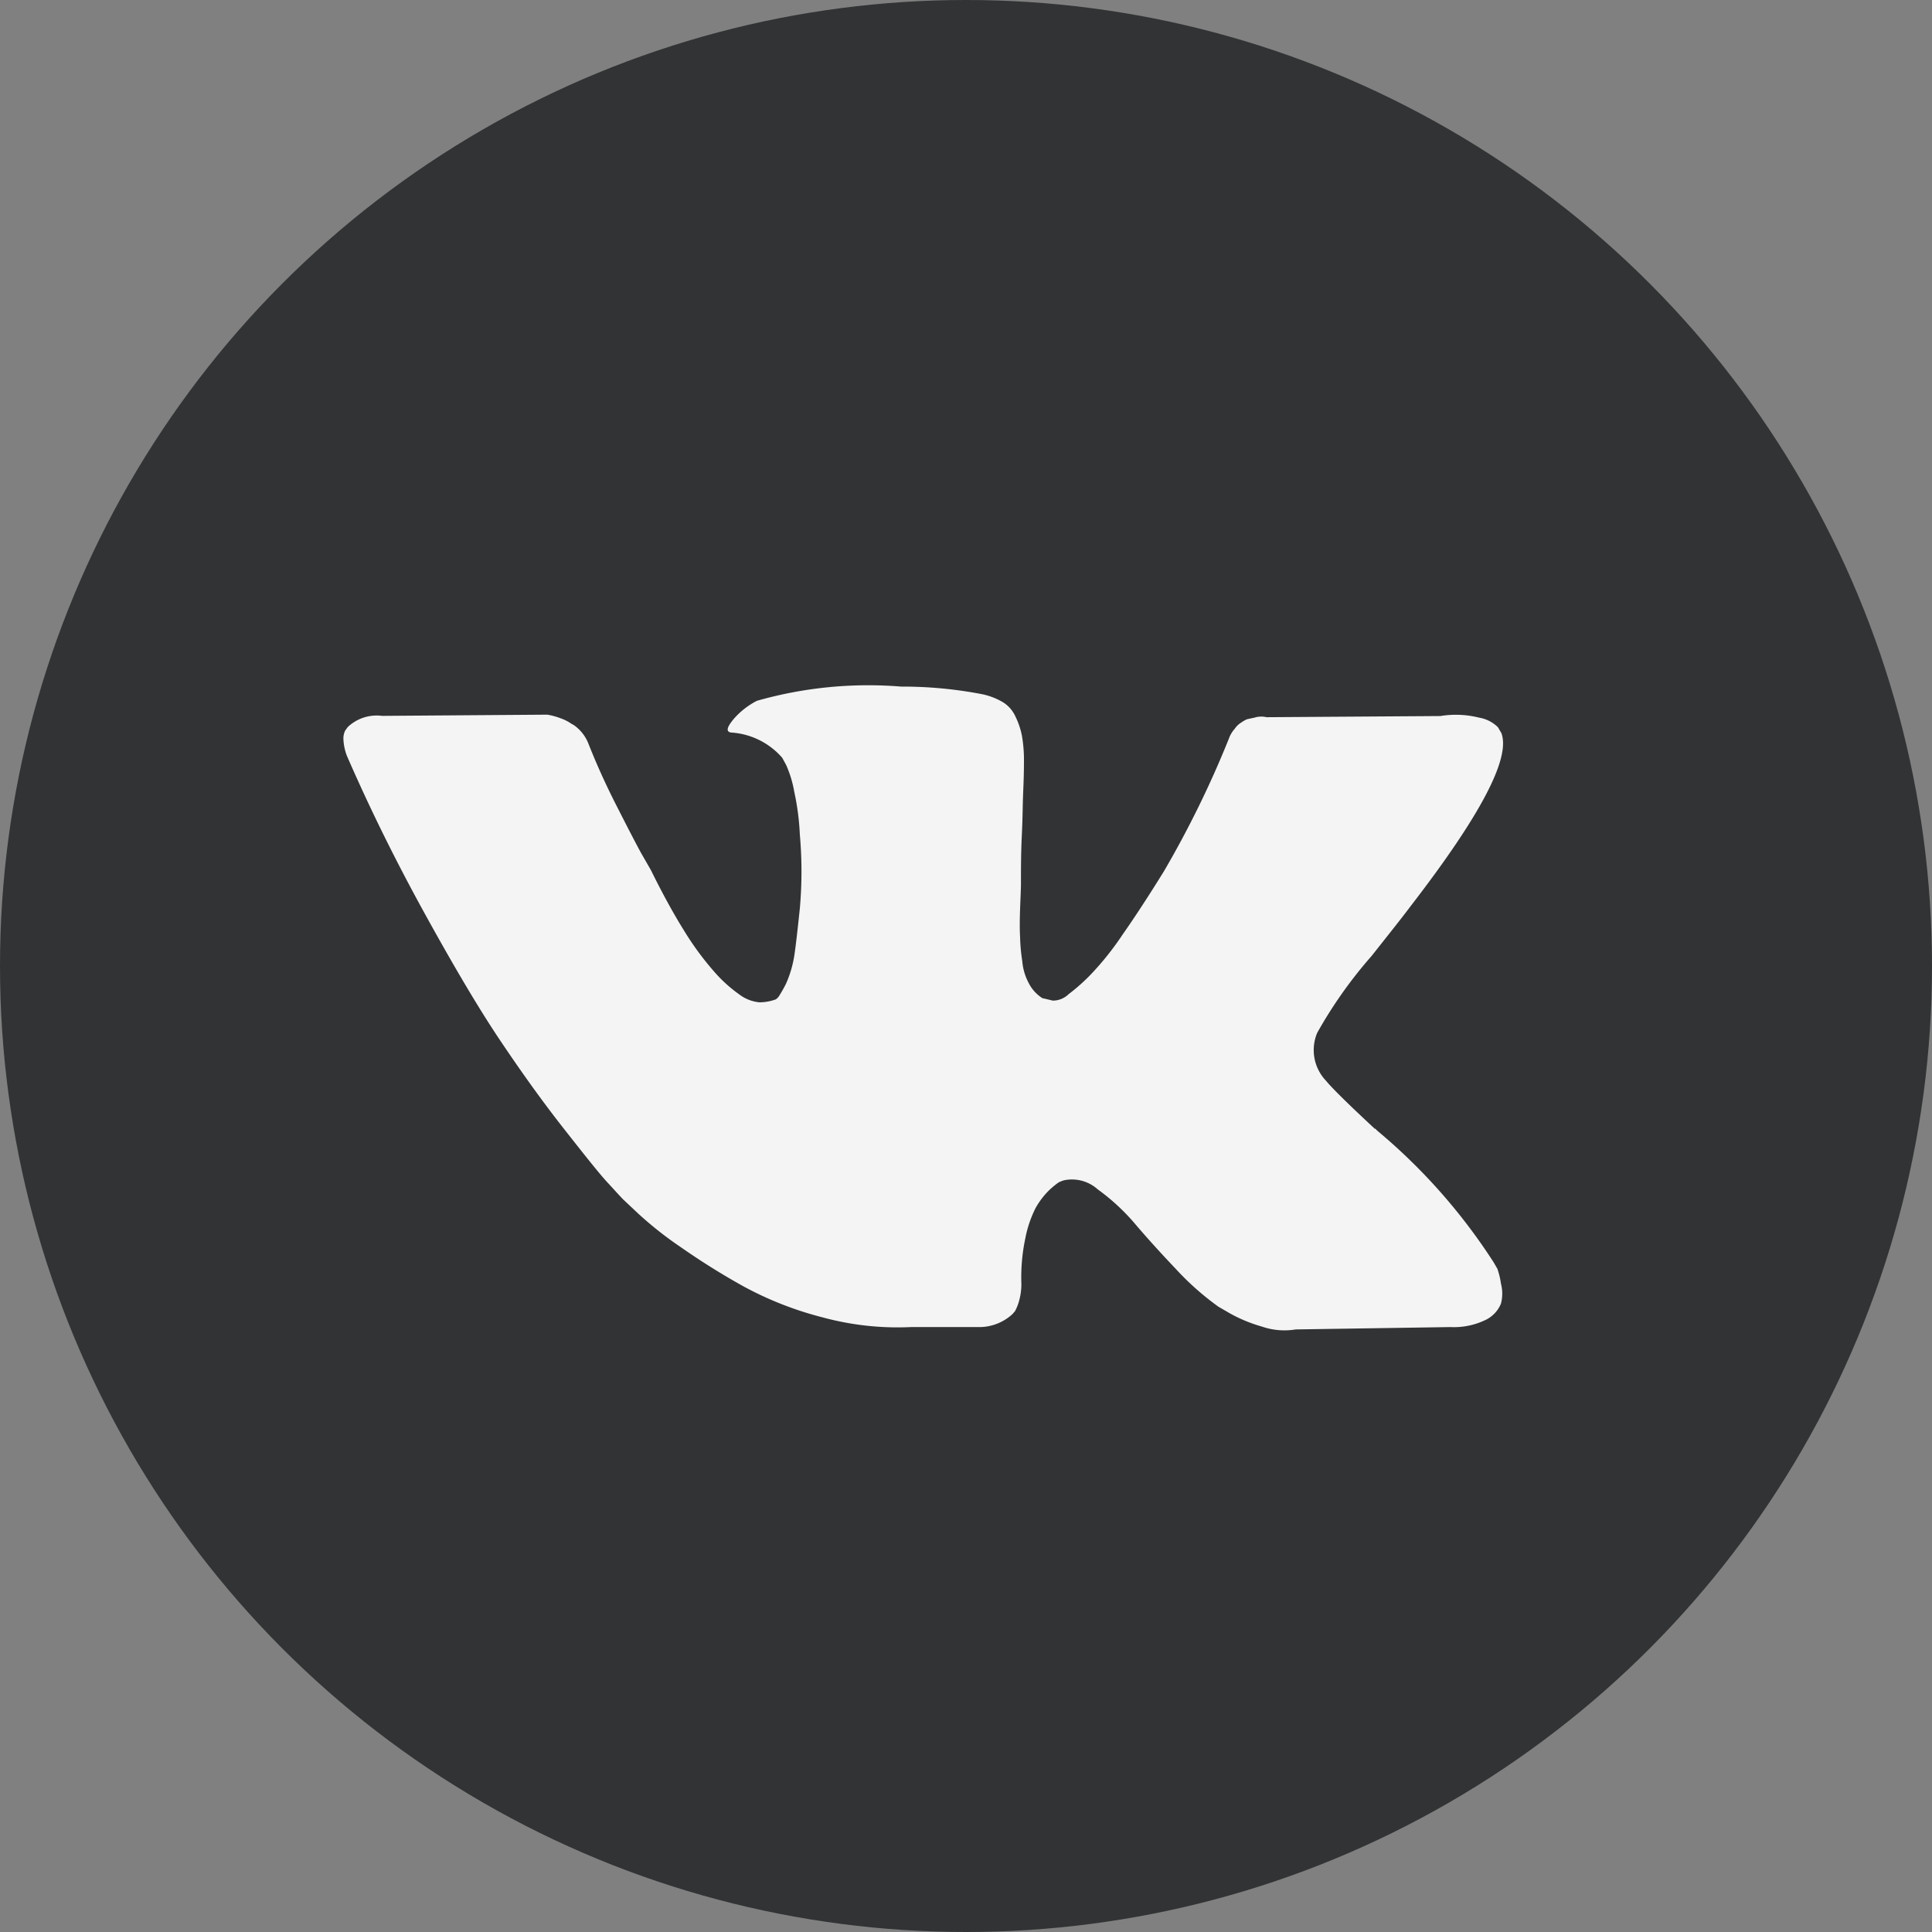 <svg xmlns="http://www.w3.org/2000/svg" width="45" height="45" viewBox="0 0 45 45">
  <rect x="0" y="0" width="45" height="45" fill="#808080" stroke="none"/>
  <defs>
    <style>
      .cls-1 {
        fill: #313334;
      }

      .cls-2 {
        fill: #f4f4f4;
        fill-rule: evenodd;
      }
    </style>
  </defs>
  <circle id="Ellipse_5_copy" data-name="Ellipse 5 copy" class="cls-1" cx="22.5" cy="22.5" r="22.5"/>
  <path class="cls-2" d="M1082.87,171.541c-0.04-.069-0.07-0.125-0.1-0.17a13.538,13.538,0,0,0-2.68-3.026l-0.03-.027-0.01-.015-0.02-.013h-0.01c-0.6-.558-0.98-0.93-1.14-1.123a1.035,1.035,0,0,1-.2-1.11,10.447,10.447,0,0,1,1.27-1.794c0.38-.481.69-0.868,0.91-1.162,1.62-2.1,2.33-3.441,2.11-4.026l-0.08-.136a0.814,0.814,0,0,0-.44-0.224,2.218,2.218,0,0,0-.9-0.037l-4.05.027a0.531,0.531,0,0,0-.28.01c-0.12.025-.18,0.039-0.18,0.039l-0.07.036-0.06.04a0.476,0.476,0,0,0-.15.144,0.694,0.694,0,0,0-.14.238,23.536,23.536,0,0,1-1.51,3.082c-0.35.565-.67,1.057-0.96,1.47a6.784,6.784,0,0,1-.73.919,4.381,4.381,0,0,1-.53.473,0.523,0.523,0,0,1-.37.15c-0.08-.019-0.16-0.04-0.24-0.056a0.9,0.9,0,0,1-.31-0.335,1.324,1.324,0,0,1-.16-0.533,4.229,4.229,0,0,1-.05-0.555c-0.01-.155-0.01-0.376,0-0.658s0.02-.474.02-0.574c0-.347,0-0.725.02-1.13s0.02-.729.03-0.966,0.02-.488.02-0.753a3.3,3.3,0,0,0-.05-0.623,1.782,1.782,0,0,0-.15-0.437,0.753,0.753,0,0,0-.29-0.33,1.588,1.588,0,0,0-.47-0.184,9.79,9.79,0,0,0-1.9-.18,9.474,9.474,0,0,0-3.36.331,1.822,1.822,0,0,0-.53.411c-0.17.2-.2,0.31-0.07,0.328a1.719,1.719,0,0,1,1.19.589l0.09,0.165a2.629,2.629,0,0,1,.19.627,5.9,5.9,0,0,1,.13,1,9.73,9.73,0,0,1,0,1.713c-0.05.474-.09,0.844-0.13,1.107a2.6,2.6,0,0,1-.19.645,3.084,3.084,0,0,1-.17.3,0.29,0.29,0,0,1-.07.069,1.107,1.107,0,0,1-.38.069,0.918,0.918,0,0,1-.48-0.191,3.272,3.272,0,0,1-.58-0.529,6.815,6.815,0,0,1-.69-0.939q-0.375-.6-0.78-1.422l-0.23-.4c-0.14-.257-0.33-0.627-0.58-1.118s-0.46-.96-0.64-1.415a0.953,0.953,0,0,0-.34-0.44l-0.07-.04a0.955,0.955,0,0,0-.23-0.117,1.609,1.609,0,0,0-.32-0.089l-3.85.028a0.98,0.98,0,0,0-.8.26l-0.06.083a0.414,0.414,0,0,0-.04.218,1.213,1.213,0,0,0,.08.37c0.56,1.287,1.18,2.528,1.84,3.723s1.23,2.16,1.72,2.891,0.98,1.418,1.49,2.067,0.84,1.063,1.01,1.246,0.29,0.319.38,0.41l0.35,0.329a8.534,8.534,0,0,0,1,.787,16.6,16.6,0,0,0,1.44.9,7.974,7.974,0,0,0,1.85.726,6.655,6.655,0,0,0,2.06.226h1.62a1.144,1.144,0,0,0,.74-0.3l0.06-.068a1.119,1.119,0,0,0,.1-0.255,1.45,1.45,0,0,0,.05-0.376,4.372,4.372,0,0,1,.09-1.059,2.7,2.7,0,0,1,.24-0.713,1.838,1.838,0,0,1,.3-0.4,1.878,1.878,0,0,1,.24-0.2,0.947,0.947,0,0,1,.12-0.047,0.9,0.9,0,0,1,.79.212,4.912,4.912,0,0,1,.86.793q0.4,0.472.96,1.062a6.465,6.465,0,0,0,.99.877l0.28,0.162a3.47,3.47,0,0,0,.73.3,1.608,1.608,0,0,0,.79.067l3.6-.055a1.694,1.694,0,0,0,.83-0.17,0.728,0.728,0,0,0,.35-0.376,0.917,0.917,0,0,0,0-.466,1.769,1.769,0,0,0-.09-0.364h0Zm0,0" transform="translate(-1048 -142)"/>
</svg>
